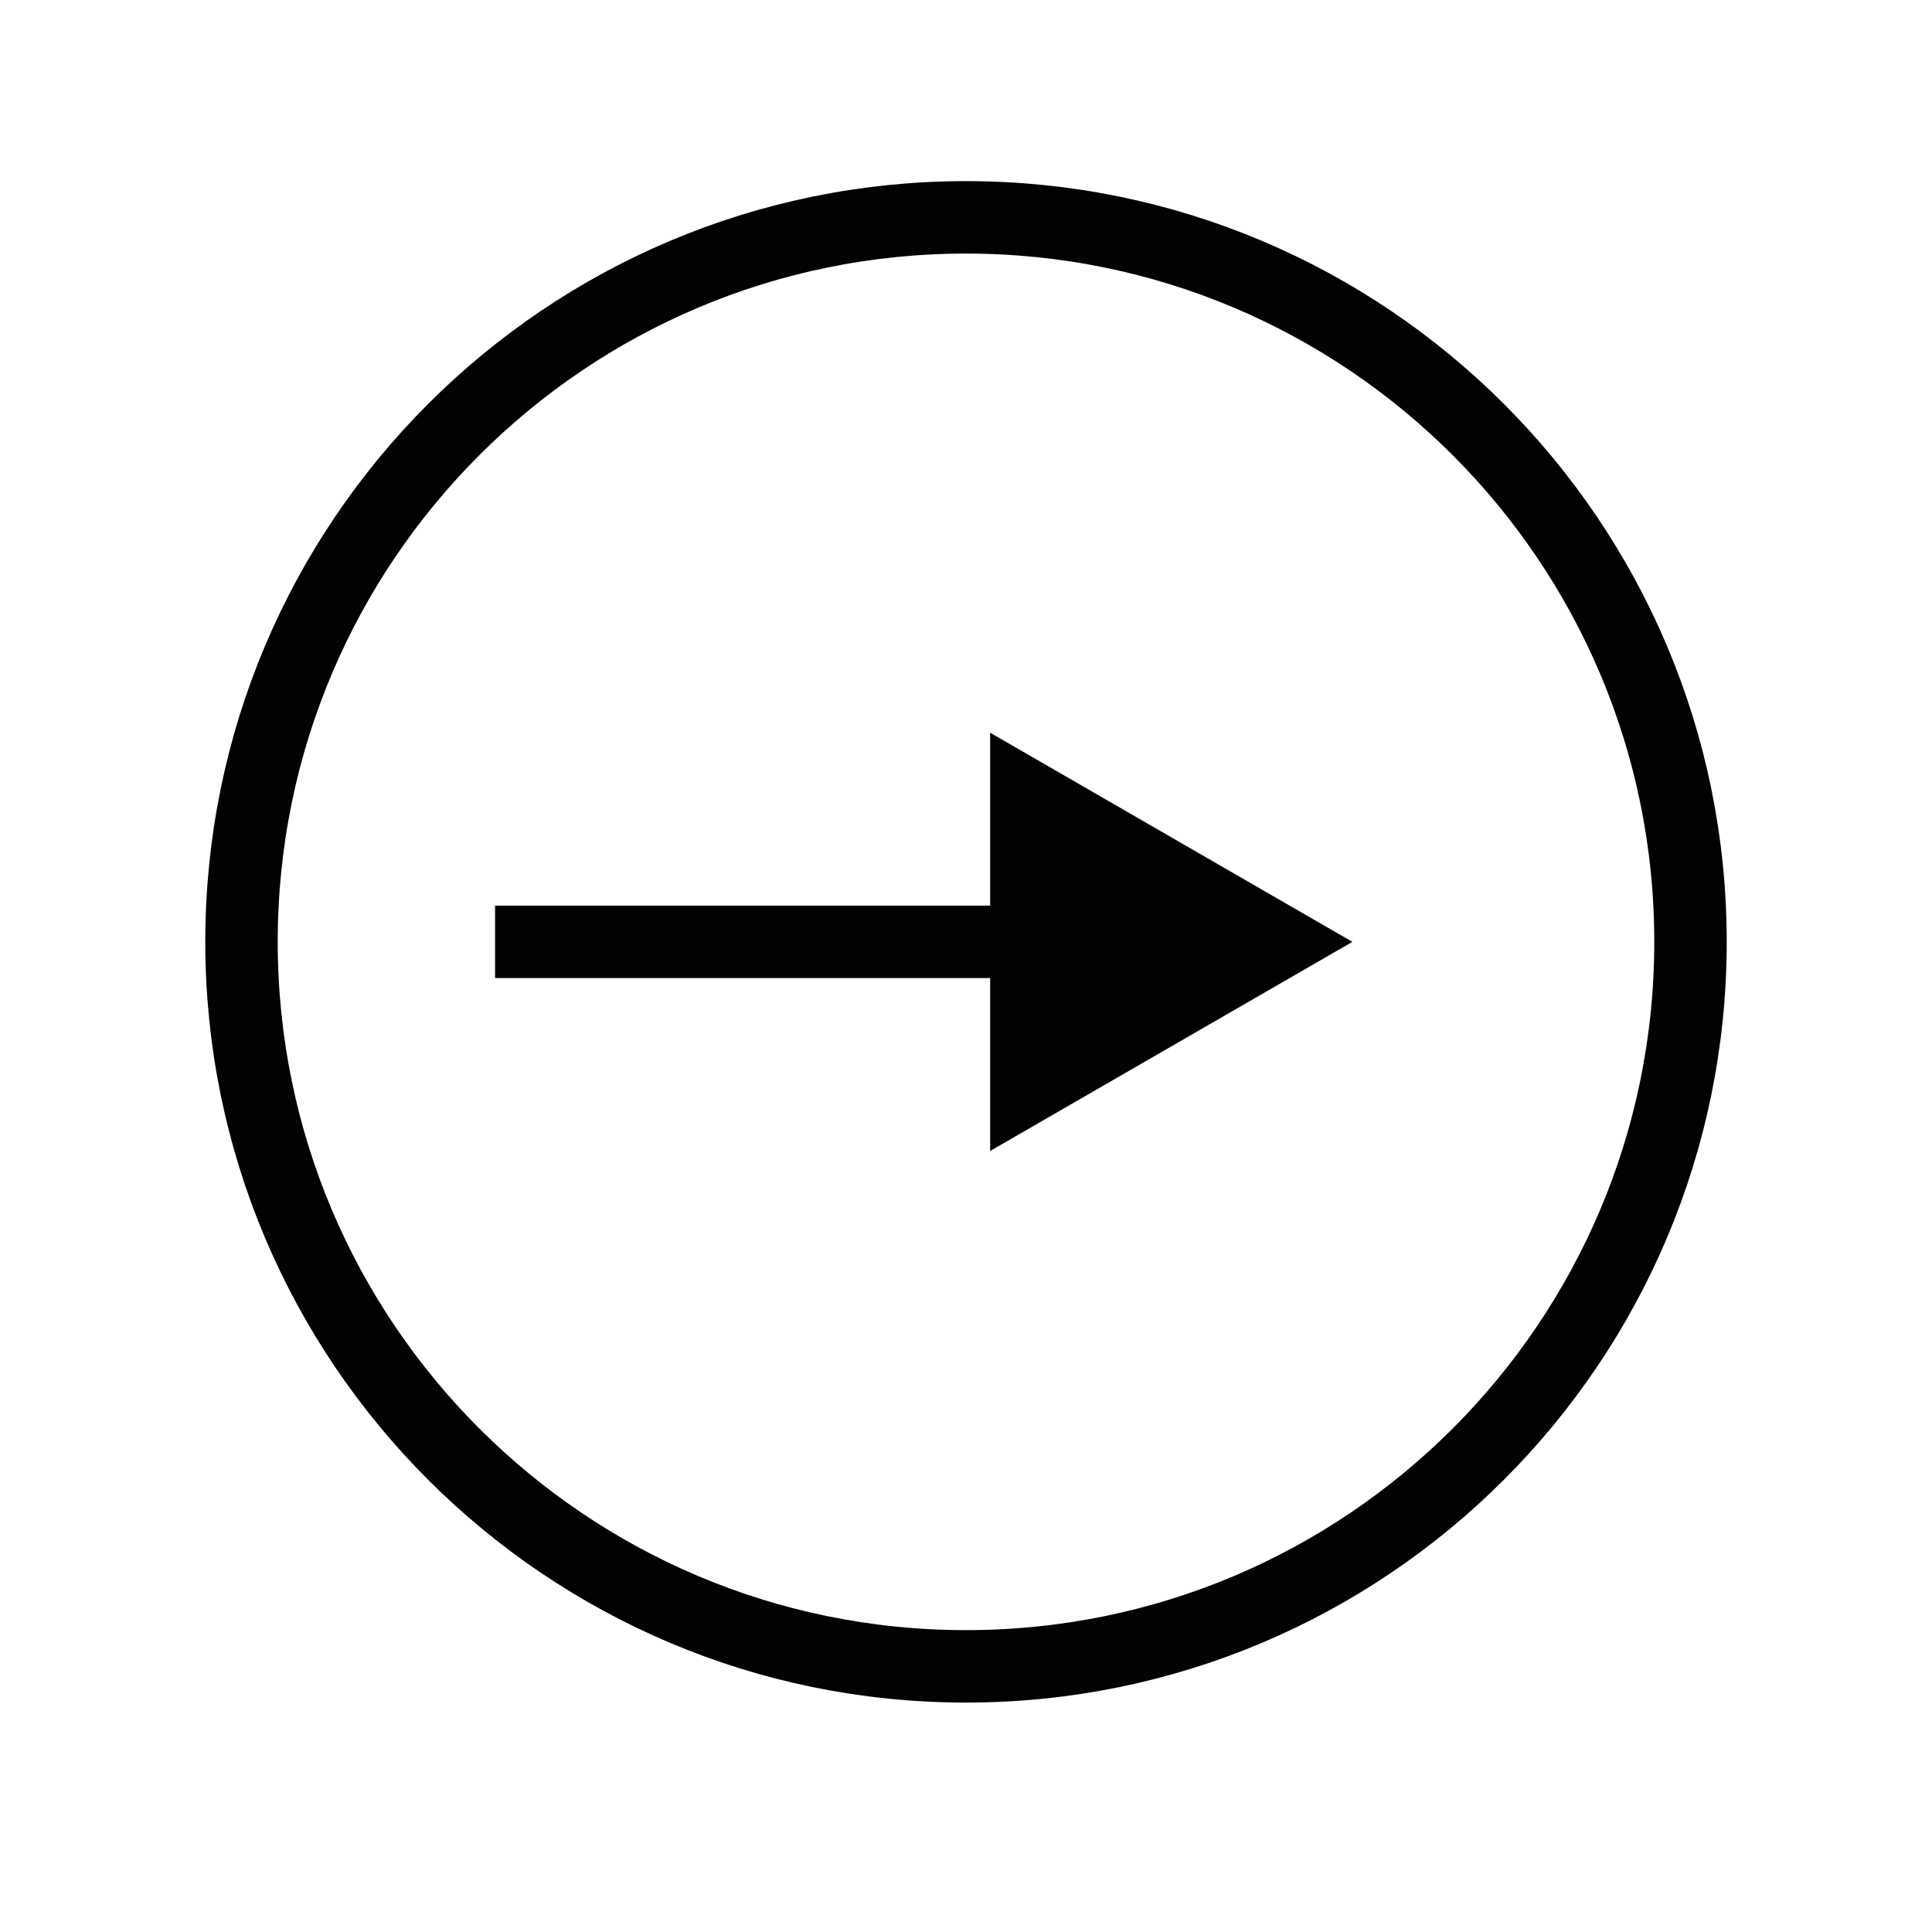 <svg width="40" height="40" viewBox="0 0 40 40" fill="none" xmlns="http://www.w3.org/2000/svg">
<path d="M20 4.5C11.716 4.5 5 11.216 5 19.5C5 27.784 11.716 34.5 20 34.5C28.284 34.5 35 27.784 35 19.5C35 11.216 28.284 4.5 20 4.5Z" stroke="#020202" stroke-width="1.5" stroke-linecap="round" stroke-linejoin="round"/>
<path d="M28 19.5L20.5 15.17L20.5 23.83L28 19.5ZM11 18.75L10.25 18.75L10.25 20.25L11 20.25L11 18.75ZM21.25 18.75L11 18.75L11 20.25L21.25 20.25L21.25 18.75Z" fill="#020202"/>
</svg>
